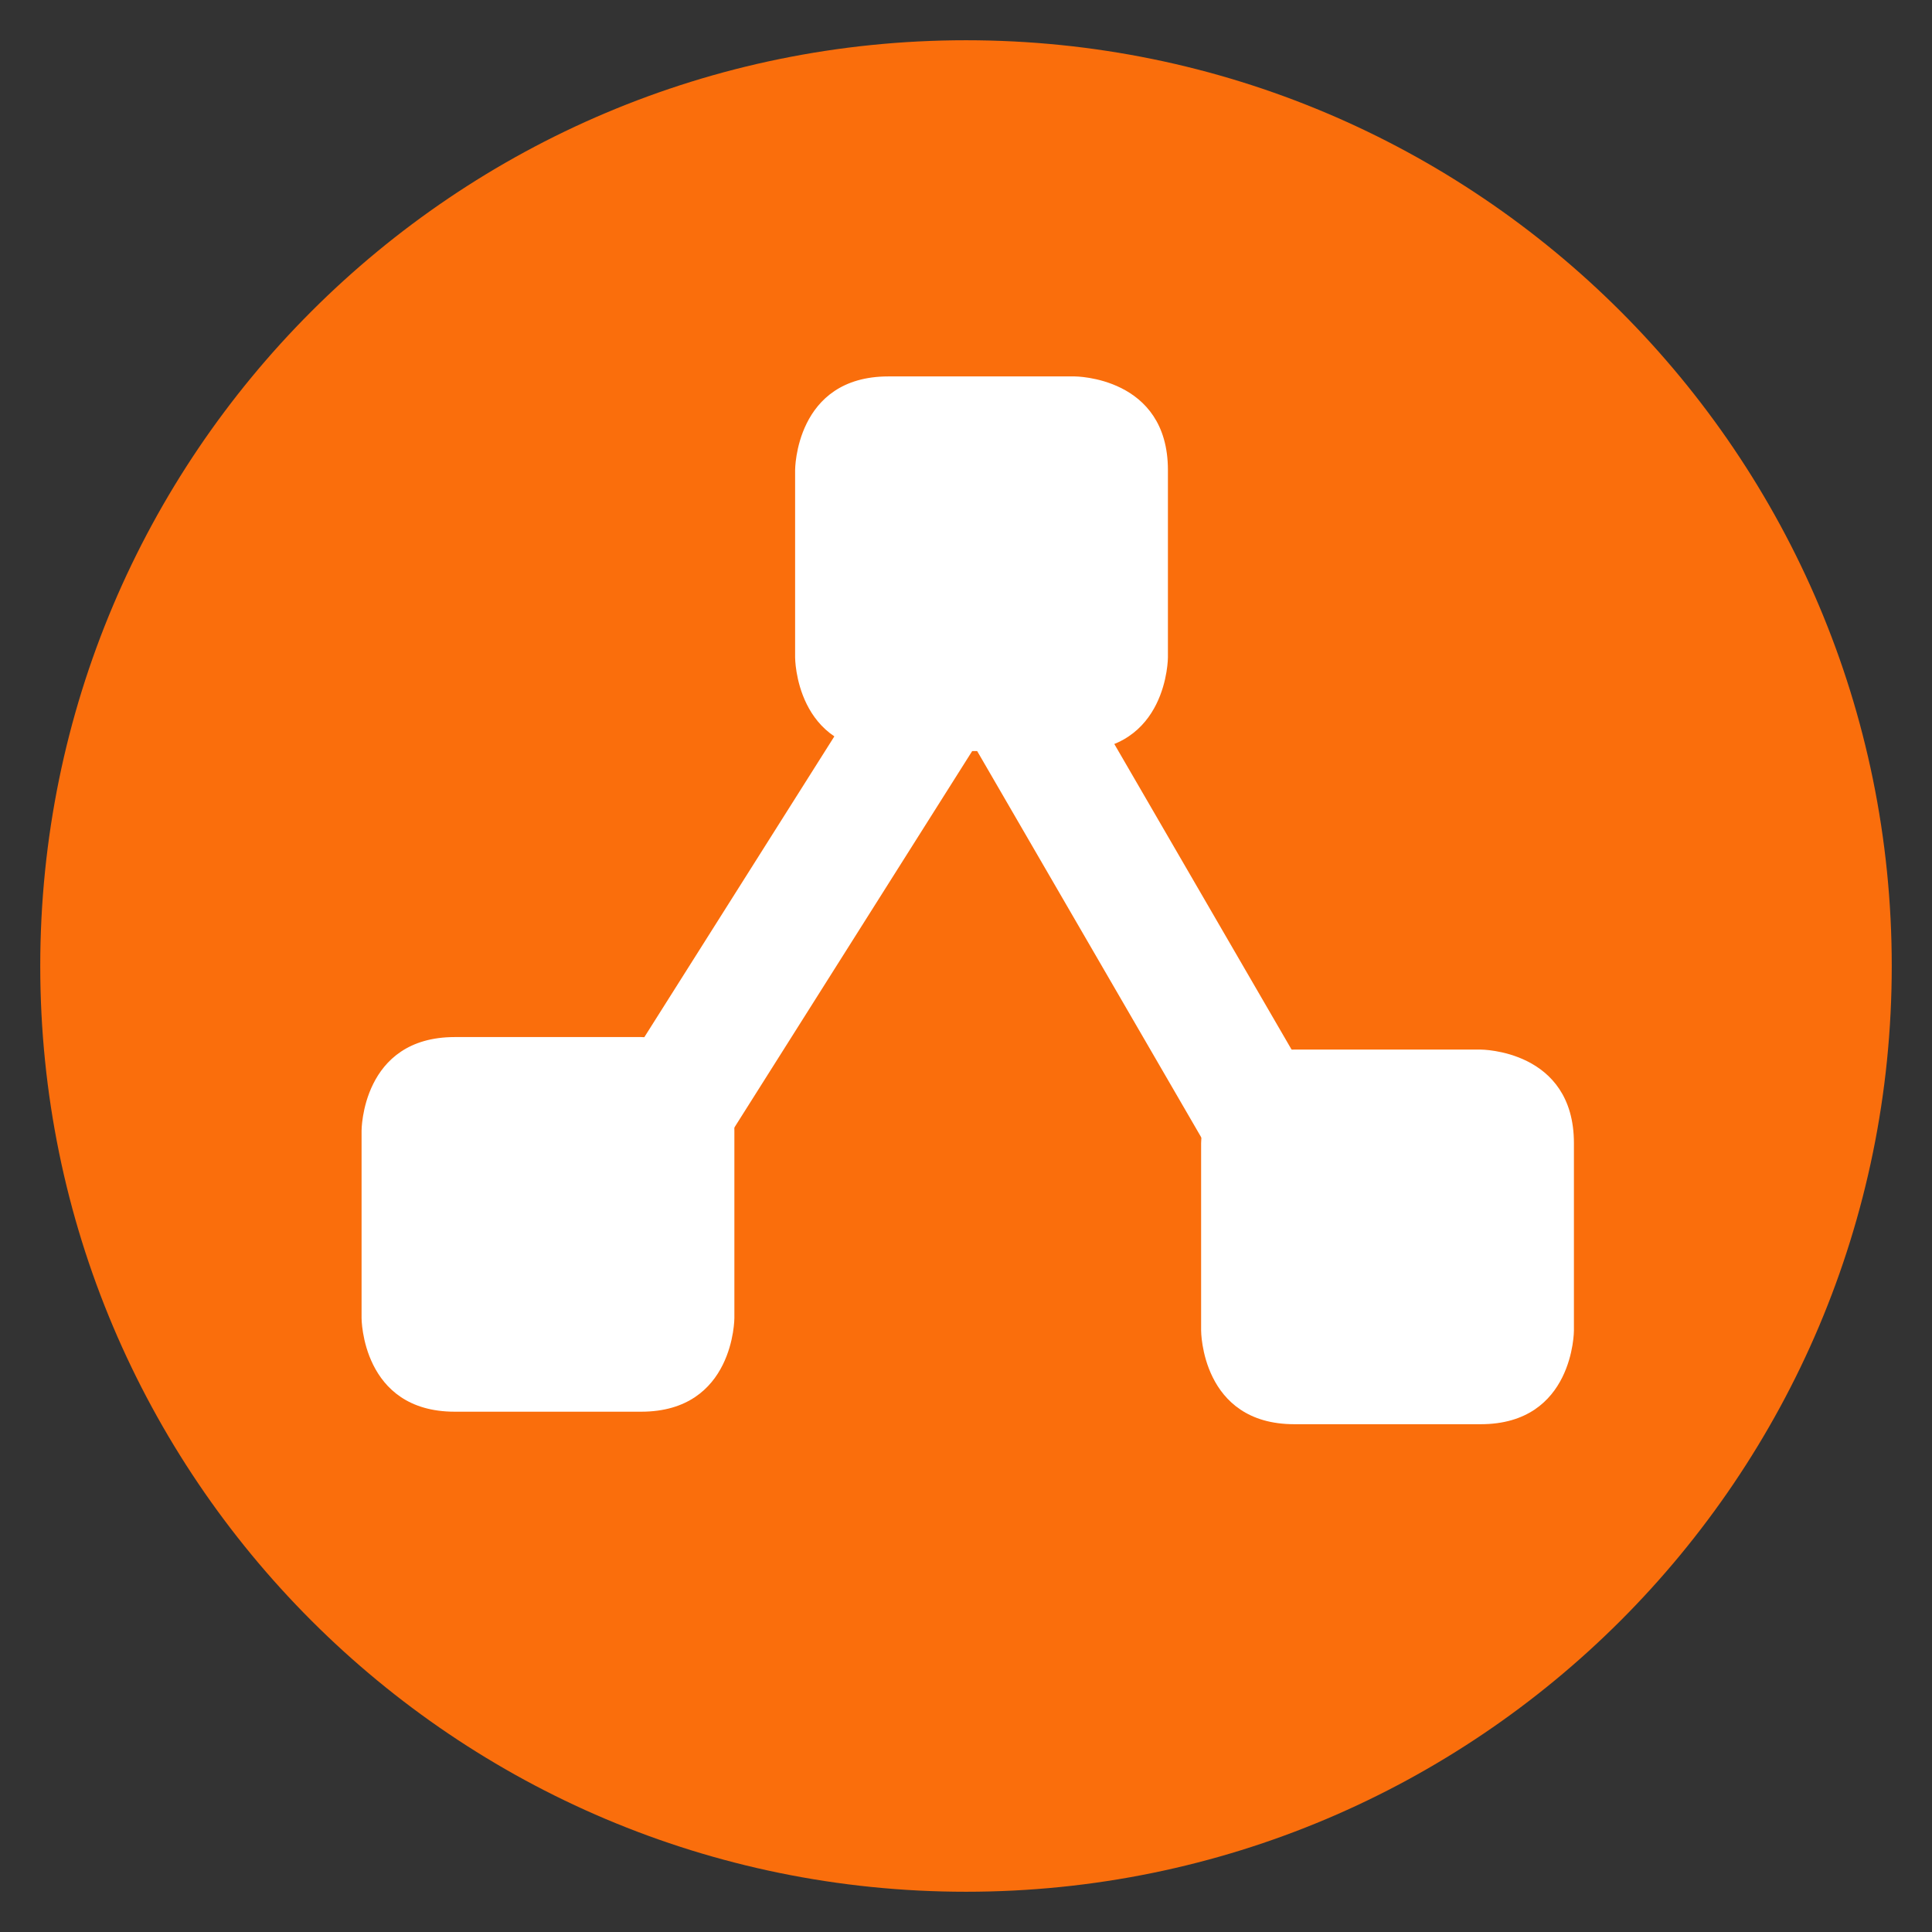 <?xml version="1.0" encoding="UTF-8" standalone="no"?>
<svg
   xmlns:dc="http://purl.org/dc/elements/1.1/"
   xmlns:cc="http://creativecommons.org/ns#"
   xmlns:rdf="http://www.w3.org/1999/02/22-rdf-syntax-ns#"
   xmlns:svg="http://www.w3.org/2000/svg"
   xmlns="http://www.w3.org/2000/svg"
   xmlns:sodipodi="http://sodipodi.sourceforge.net/DTD/sodipodi-0.dtd"
   xmlns:inkscape="http://www.inkscape.org/namespaces/inkscape"
   viewBox="0 0 48 48"
   version="1.1"
   id="svg65"
   sodipodi:docname="draw.io.svg"
   inkscape:version="0.92.2pre0 (973e216, 2017-07-25)">
  <rect x="0" y="0" width="48" height="48" fill="#333333" stroke="none"/>
  <sodipodi:namedview
     pagecolor="#ffffff"
     bordercolor="#666666"
     borderopacity="1"
     objecttolerance="10"
     gridtolerance="10"
     guidetolerance="10"
     inkscape:pageopacity="0"
     inkscape:pageshadow="2"
     inkscape:window-width="1360"
     inkscape:window-height="696"
     id="namedview67"
     showgrid="false"
     inkscape:zoom="9.8333333"
     inkscape:cx="37.290355"
     inkscape:cy="24.035535"
     inkscape:window-x="0"
     inkscape:window-y="0"
     inkscape:window-maximized="1"
     inkscape:current-layer="svg65"
     showguides="false">
    <inkscape:grid
       type="xygrid"
       id="grid27" />
  </sodipodi:namedview>
  <defs
     id="defs17">
    <linearGradient
       id="linearGradient3764"
       x1="1"
       x2="47"
       gradientUnits="userSpaceOnUse"
       gradientTransform="matrix(0,-1,1,0,-1.5e-6,48)">
      <stop
         stop-color="#d6740a"
         stop-opacity="1"
         id="stop2" />
      <stop
         offset="1"
         stop-color="#e87e0b"
         stop-opacity="1"
         id="stop4" />
    </linearGradient>
    <clipPath
       id="clipPath-059275953">
      <g
         transform="translate(0,-1004.362)"
         id="g9">
        <path
           d="m -24 13 c 0 1.105 -0.672 2 -1.5 2 -0.828 0 -1.5 -0.895 -1.5 -2 0 -1.105 0.672 -2 1.5 -2 0.828 0 1.5 0.895 1.5 2 z"
           transform="matrix(15.333,0,0,11.5,415,878.862)"
           fill="#1890d0"
           id="path7" />
      </g>
    </clipPath>
    <clipPath
       id="clipPath-069049578">
      <g
         transform="translate(0,-1004.362)"
         id="g14">
        <path
           d="m -24 13 c 0 1.105 -0.672 2 -1.5 2 -0.828 0 -1.5 -0.895 -1.5 -2 0 -1.105 0.672 -2 1.5 -2 0.828 0 1.5 0.895 1.5 2 z"
           transform="matrix(15.333,0,0,11.5,415,878.862)"
           fill="#1890d0"
           id="path12" />
      </g>
    </clipPath>
  </defs>
  <path
     inkscape:connector-curvature="0"
     style="fill:#fa6e0c;fill-opacity:1"
     id="path27"
     d="M 24,1 C 36.703,1 47,11.297 47,24 47,36.703 36.703,47 24,47 11.297,47 1,36.703 1,24 1,11.297 11.297,1 24,1 Z" />
  <g
     id="g31" />
  <g
     id="g48"
     transform="matrix(1.035,0,0,1.016,-1.577,-0.562)">
    <path
       d="m 14.002,31.57 a 1.25,2.01 0 0 0 2.148,1.396 l 8.773,-14.147 8.391,14.736 a 1.25,2.011 0 1 0 1.843,-2.718 L 25,13 14.38,30.125 a 1.25,2.01 0 0 0 -0.378,1.444"
       mix-blend-mode="normal"
       isolation="auto"
       style="color:#000000;white-space:normal;display:inline;visibility:visible;opacity:1;isolation:auto;mix-blend-mode:normal;color-interpolation:sRGB;color-interpolation-filters:linearRGB;solid-color:#000000;solid-opacity:1;fill:#ffffff;fill-opacity:1;fill-rule:evenodd;stroke:none;stroke-width:1.268;color-rendering:auto;image-rendering:auto;shape-rendering:auto"
       id="path24"
       inkscape:connector-curvature="0" />
    <path
       d="m 20.61,16.629 c 0,0 0,2.29 2.237,2.29 h 4.475 c 2.237,0 2.237,-2.29 2.237,-2.29 v -4.581 c 0,-2.29 -2.237,-2.29 -2.237,-2.29 h -4.475 c -2.237,0 -2.237,2.29 -2.237,2.29 m 0,4.581"
       id="path51"
       inkscape:connector-curvature="0"
       style="fill:#ffffff;fill-opacity:1;fill-rule:nonzero;stroke:none;stroke-width:0.396" />
    <path
       d="m 10.203,32.784 c 0,0 0,2.29 2.237,2.29 h 4.475 c 2.237,0 2.237,-2.29 2.237,-2.29 v -4.581 c 0,-2.29 -2.237,-2.29 -2.237,-2.29 h -4.475 c -2.237,0 -2.237,2.29 -2.237,2.29 m 0,4.581"
       id="path51-3"
       inkscape:connector-curvature="0"
       style="fill:#ffffff;fill-opacity:1;fill-rule:nonzero;stroke:none;stroke-width:0.396" />
    <path
       d="m 30.356,33.09 c 0,0 0,2.29 2.237,2.29 h 4.475 c 2.237,0 2.237,-2.29 2.237,-2.29 v -4.581 c 0,-2.29 -2.237,-2.29 -2.237,-2.29 h -4.475 c -2.237,0 -2.237,2.29 -2.237,2.29 m 0,4.581"
       id="path51-6"
       inkscape:connector-curvature="0"
       style="fill:#ffffff;fill-opacity:1;fill-rule:nonzero;stroke:none;stroke-width:0.396" />
  </g>
</svg>
